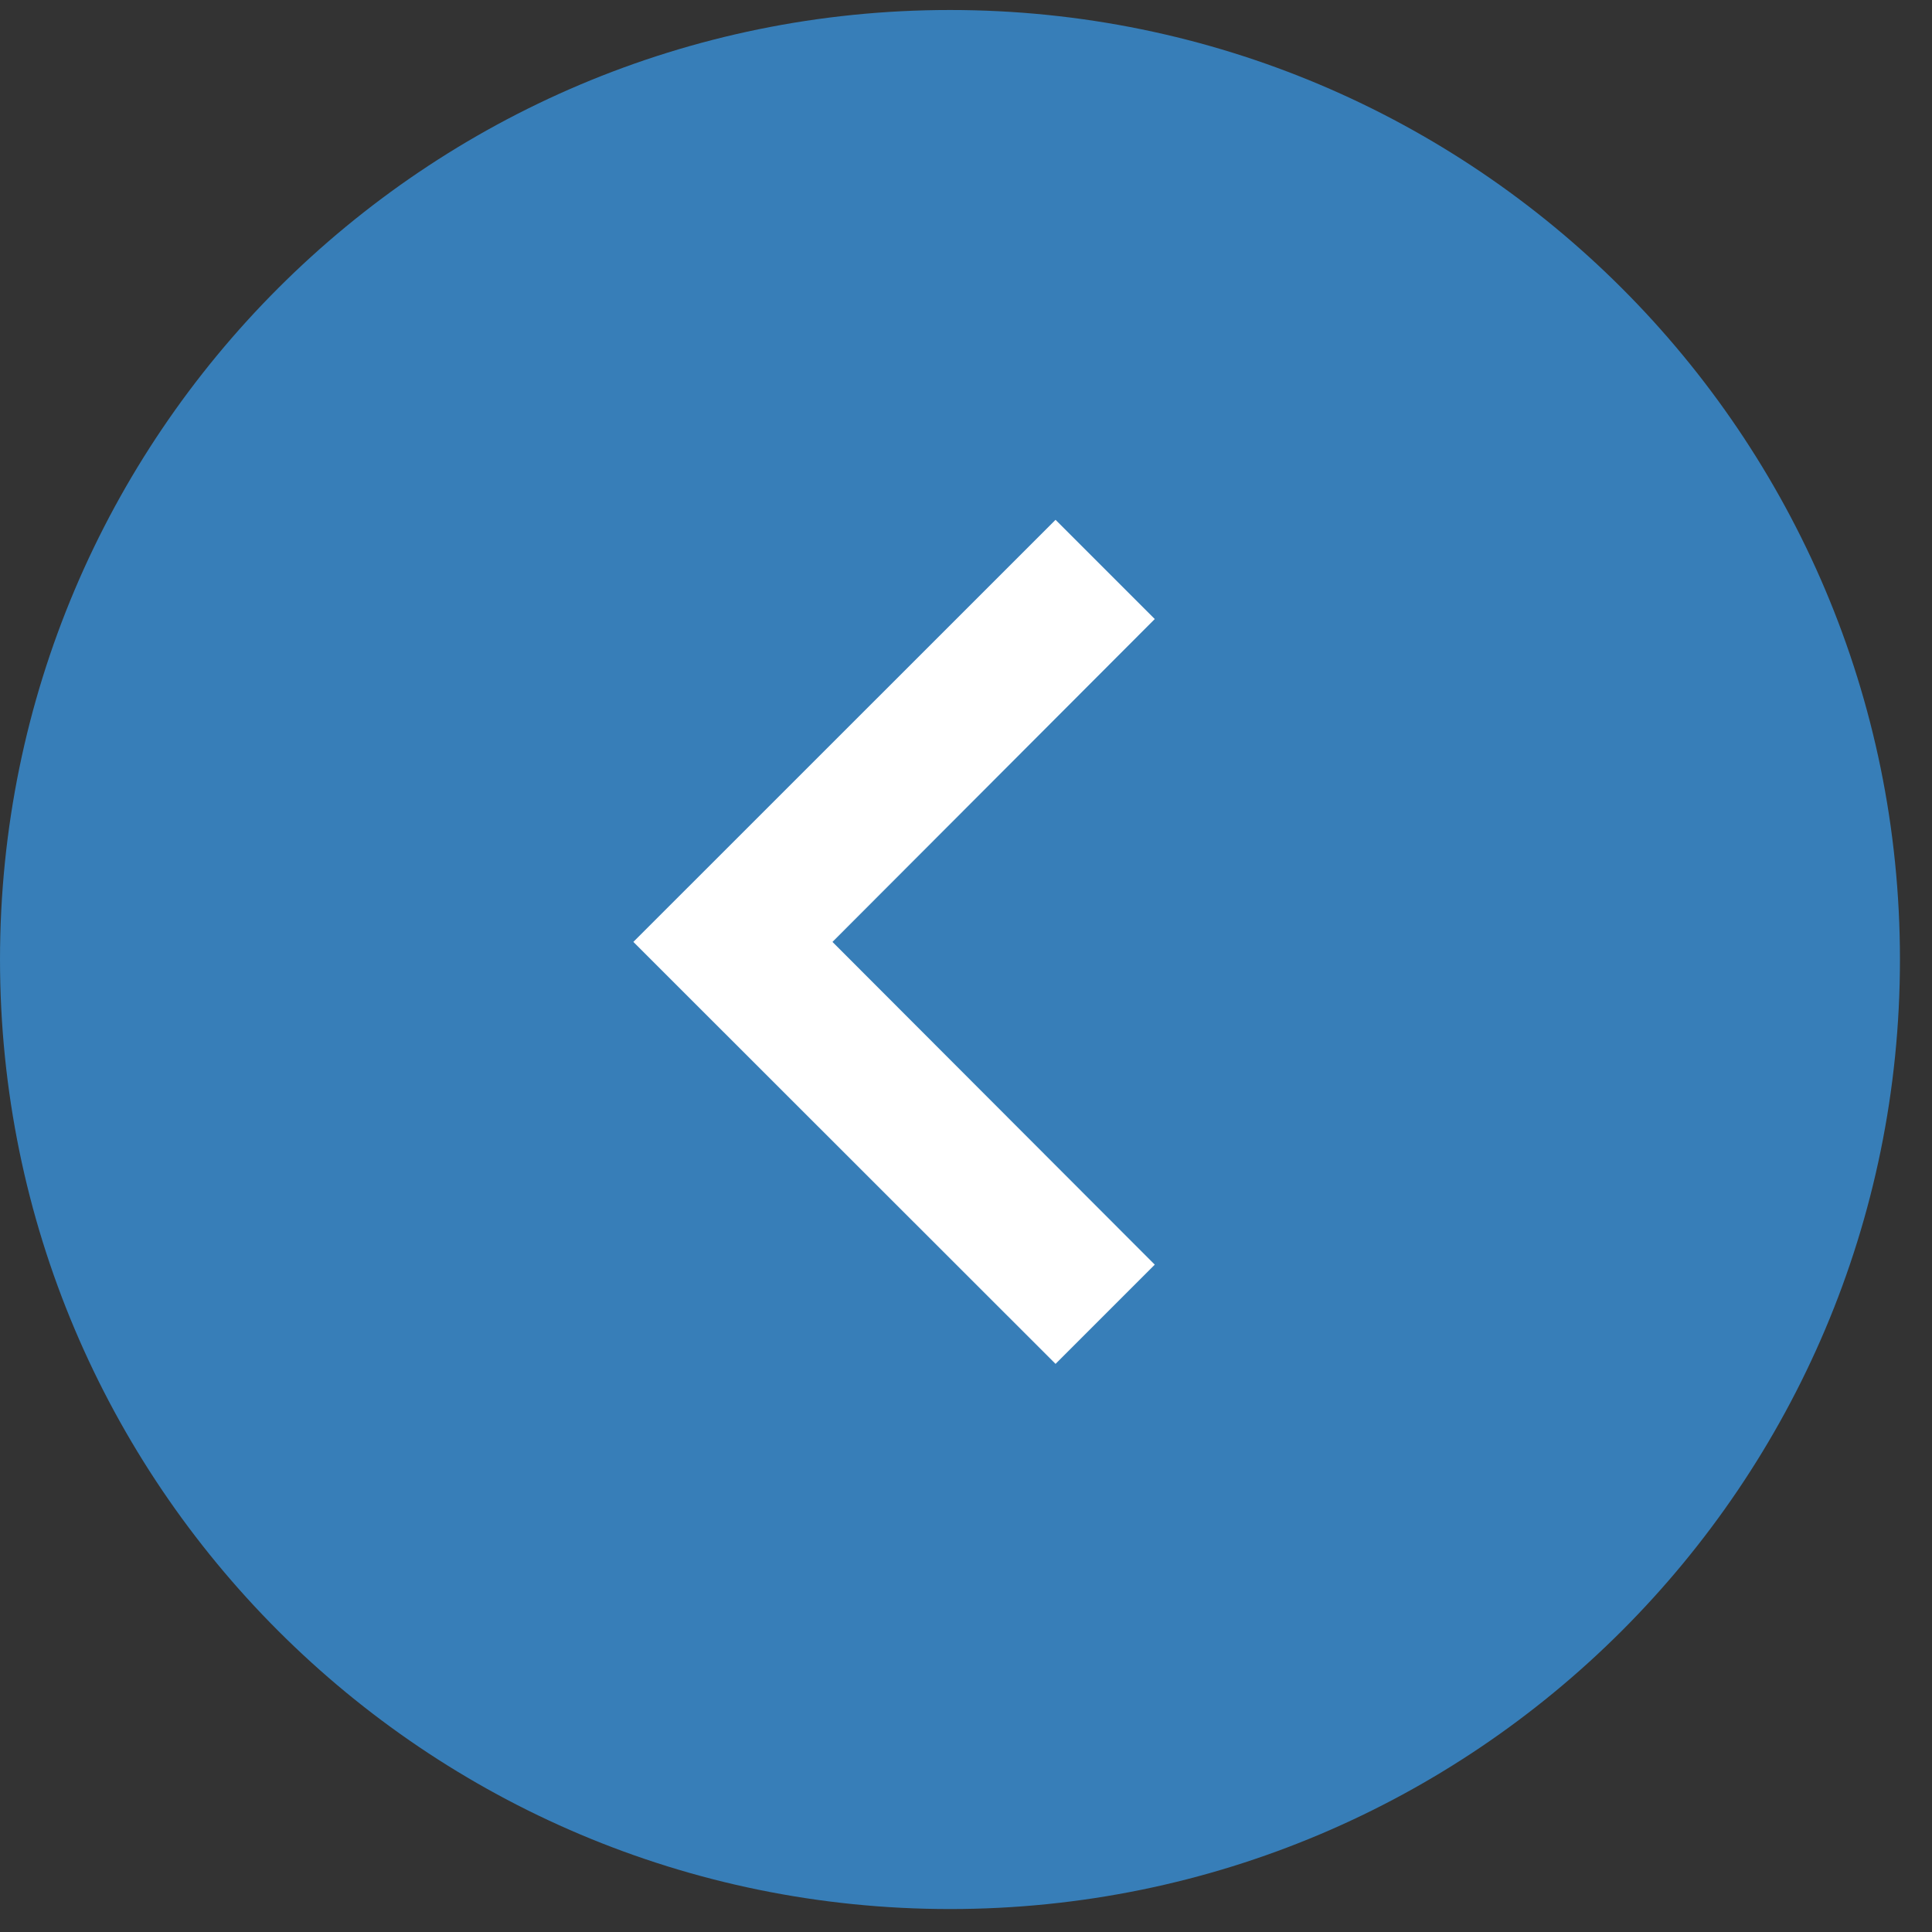 <svg width="17" height="17" viewBox="0 0 17 17" fill="none" xmlns="http://www.w3.org/2000/svg">
<rect x="0" y="0" width="17" height="17" fill="#333333" stroke="none"/>
<path fill-rule="evenodd" clip-rule="evenodd" d="M8.359 0.088C3.743 0.088 5.14984e-05 3.828 5.14984e-05 8.443C5.14984e-05 13.057 3.743 16.798 8.359 16.798C12.976 16.798 16.718 13.057 16.718 8.443C16.718 3.828 12.976 0.088 8.359 0.088Z" fill="#377EB8"/>
<path fill-rule="evenodd" clip-rule="evenodd" d="M10.161 5.447L7.325 8.288L10.161 11.128L9.288 12.001L5.573 8.288L9.288 4.574L10.161 5.447Z" fill="white"/>
</svg>
